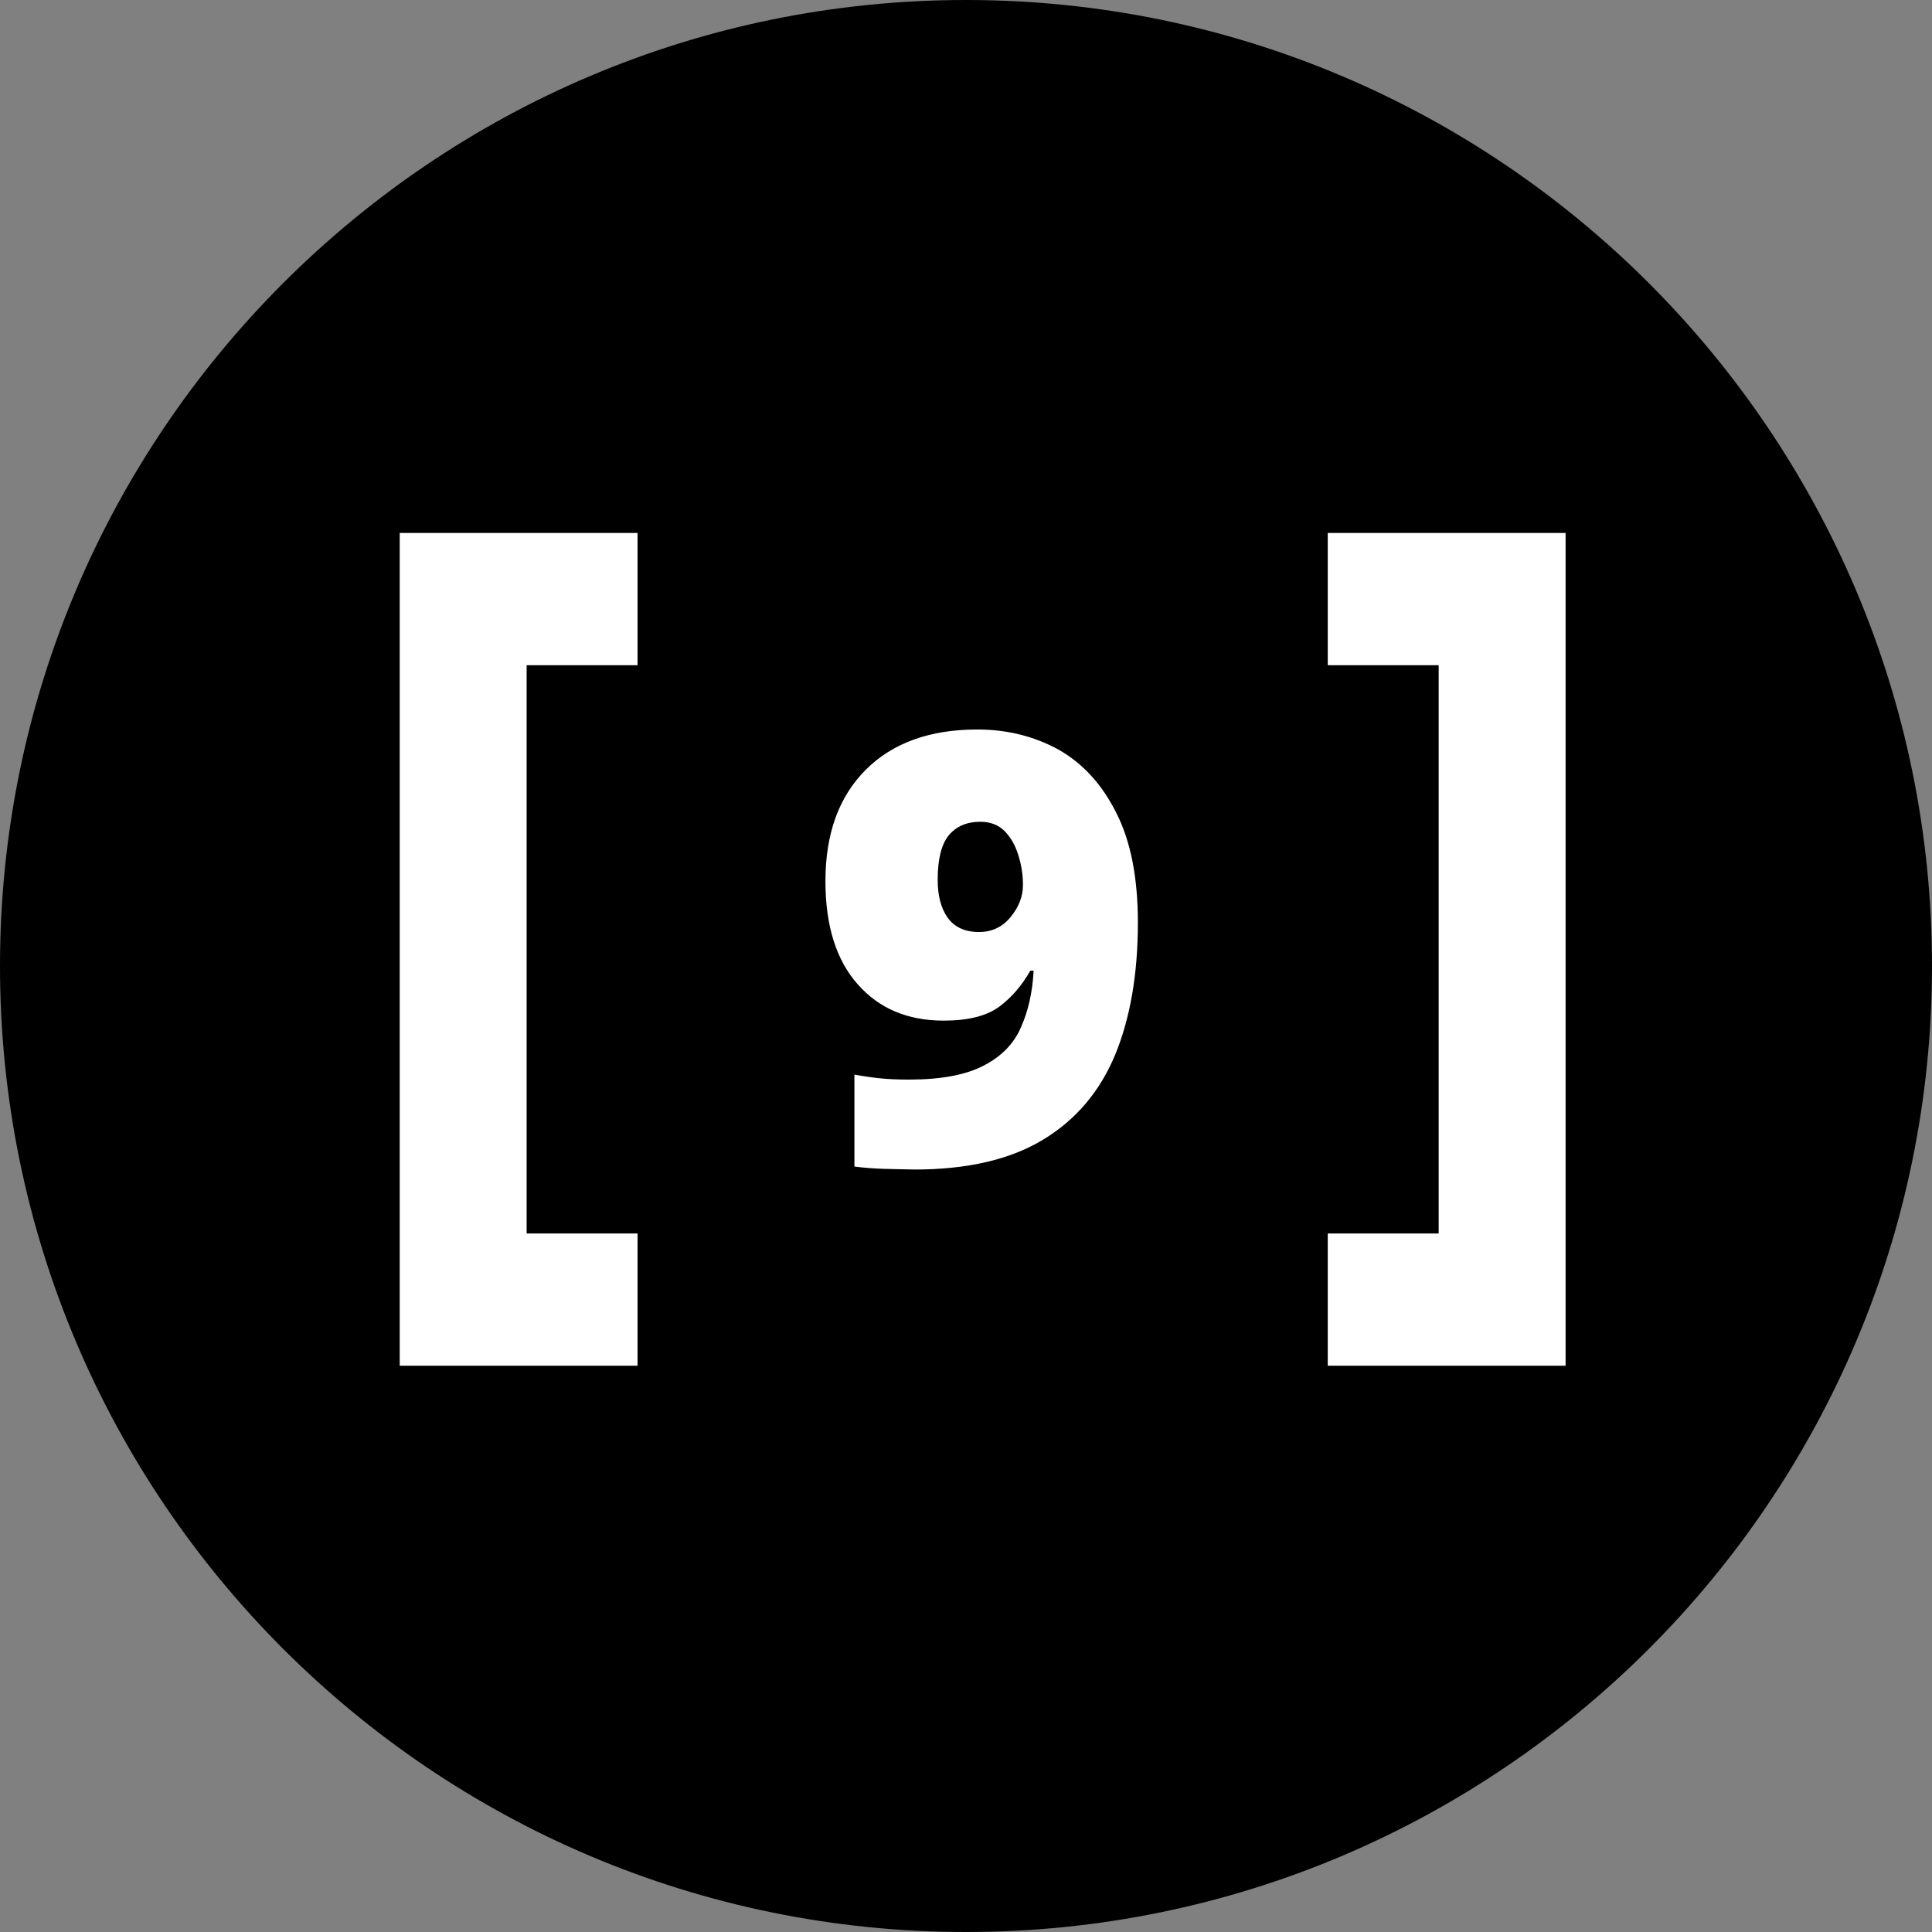 <svg xmlns="http://www.w3.org/2000/svg" viewBox="0 0 58 58">
  <rect x="0" y="0" width="58" height="58" fill="#808080" stroke="none"/>
  <path d="M29 58c16 0 29-13 29-29S45 0 29 0 0 13 0 29s13 29 29 29z"/>
  <path fill="#fff" d="M39.86 16v3.97h3.33v17.06h-3.33V41H47V16h-7.14zM12 16v25h7.14v-3.97h-3.33V19.97h3.33V16H12z"/>
  <path fill="#fff" d="M34.16 27.7q0 2.3-.68 3.96-.69 1.66-2.16 2.55-1.48.9-3.87.9l-.92-.02q-.52-.02-.88-.07v-2.76q.38.07.75.11.38.04.89.04 1.44 0 2.24-.42.8-.41 1.12-1.15.33-.74.38-1.7h-.1q-.37.66-.93 1.08-.57.42-1.67.42-1.62 0-2.58-1.09-.97-1.09-.97-3.1 0-2.14 1.22-3.35 1.21-1.2 3.34-1.2 1.33 0 2.43.6 1.1.62 1.74 1.9.65 1.27.65 3.3zm-4.73-3.03q-.61 0-.95.41-.33.41-.33 1.33 0 .72.3 1.14.31.43.94.43.58 0 .95-.45t.37-.96q0-.46-.14-.9-.13-.43-.41-.72-.28-.28-.73-.28z"/>
</svg>
